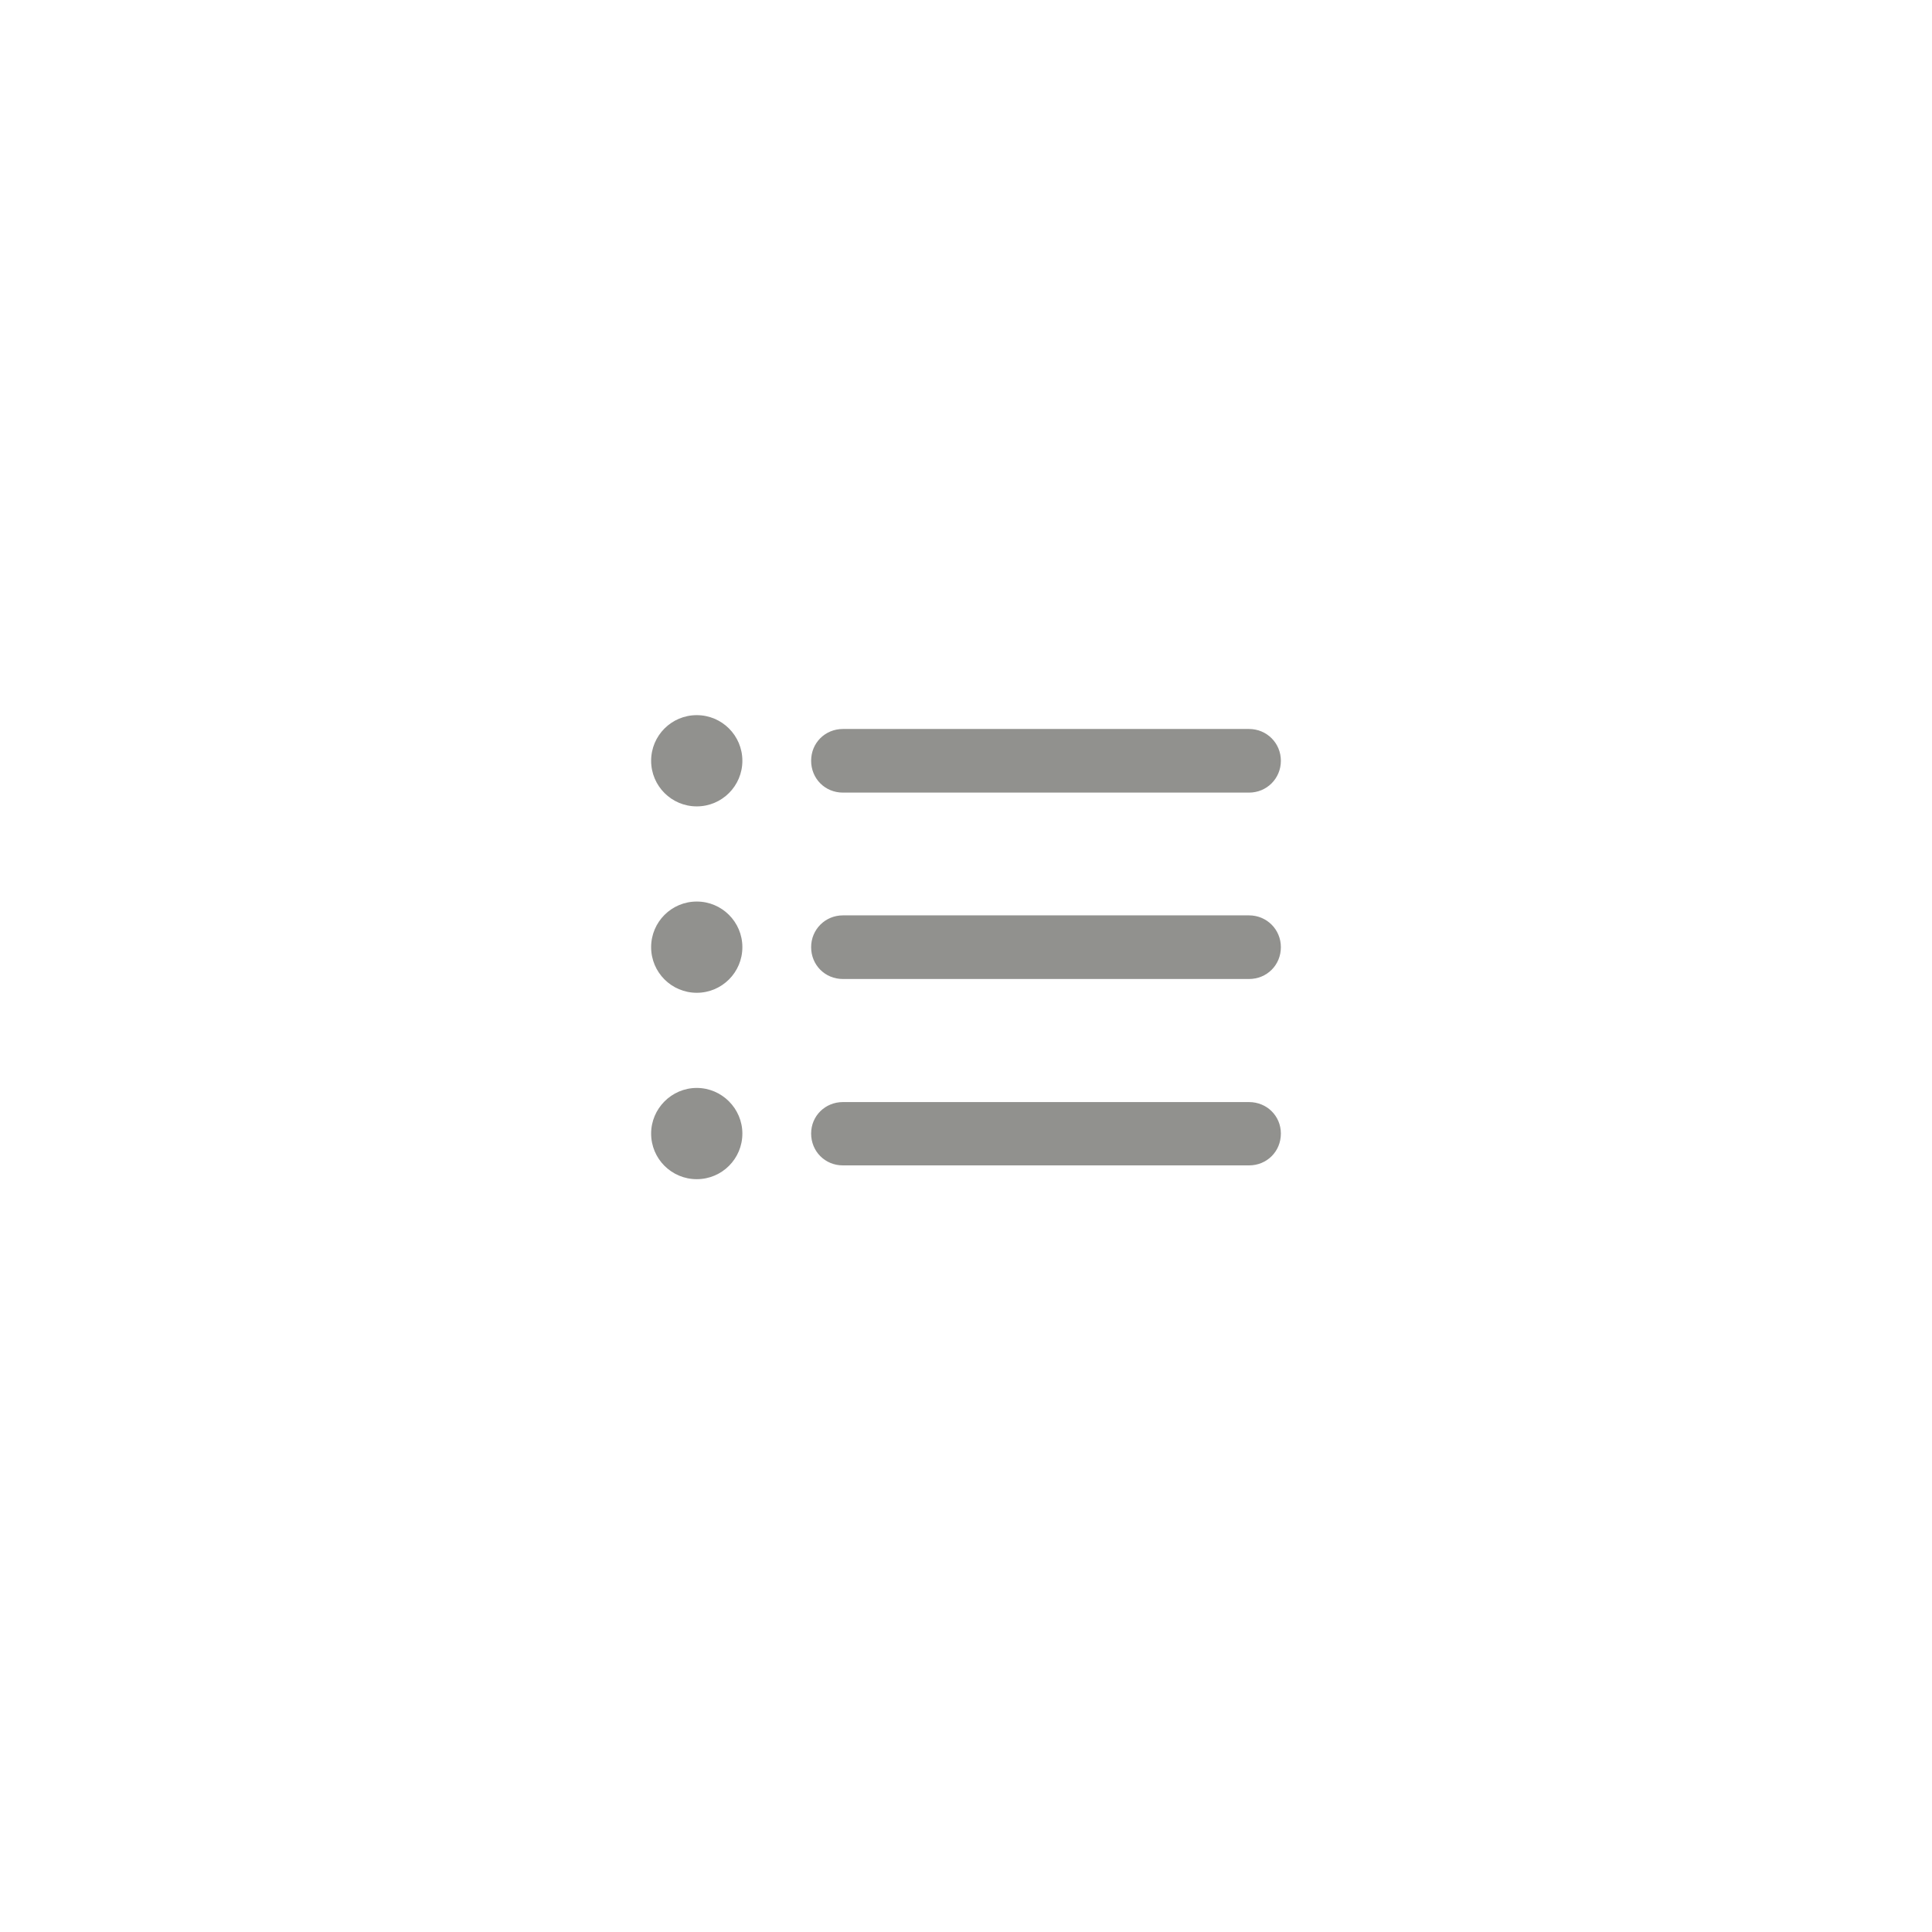 <svg
	width="44"
	height="44"
	viewBox="0 0 44 44"
	fill="#91918E"
	xmlns="http://www.w3.org/2000/svg"
>
<path
		d="M15.868 18.365C15.294 18.365 14.829 17.9 14.829 17.326C14.829 16.752 15.294 16.287 15.868 16.287C16.442 16.287 16.907 16.752 16.907 17.326C16.907 17.9 16.442 18.365 15.868 18.365ZM19.197 18.051C18.787 18.051 18.473 17.73 18.473 17.326C18.473 16.916 18.794 16.602 19.197 16.602H28.446C28.85 16.602 29.171 16.923 29.171 17.326C29.171 17.73 28.85 18.051 28.446 18.051H19.197ZM15.868 22.61C15.294 22.61 14.829 22.145 14.829 21.571C14.829 20.997 15.294 20.532 15.868 20.532C16.442 20.532 16.907 20.997 16.907 21.571C16.907 22.145 16.442 22.61 15.868 22.61ZM19.197 22.296C18.787 22.296 18.473 21.975 18.473 21.571C18.473 21.168 18.794 20.847 19.197 20.847H28.446C28.85 20.847 29.171 21.168 29.171 21.571C29.171 21.981 28.85 22.296 28.446 22.296H19.197ZM15.868 26.855C15.294 26.855 14.829 26.391 14.829 25.816C14.829 25.249 15.294 24.777 15.868 24.777C16.442 24.777 16.907 25.249 16.907 25.816C16.907 26.391 16.442 26.855 15.868 26.855ZM19.197 26.541C18.787 26.541 18.473 26.22 18.473 25.816C18.473 25.413 18.794 25.099 19.197 25.099H28.446C28.85 25.099 29.171 25.413 29.171 25.816C29.171 26.227 28.85 26.541 28.446 26.541H19.197Z"
	/>
</svg>
